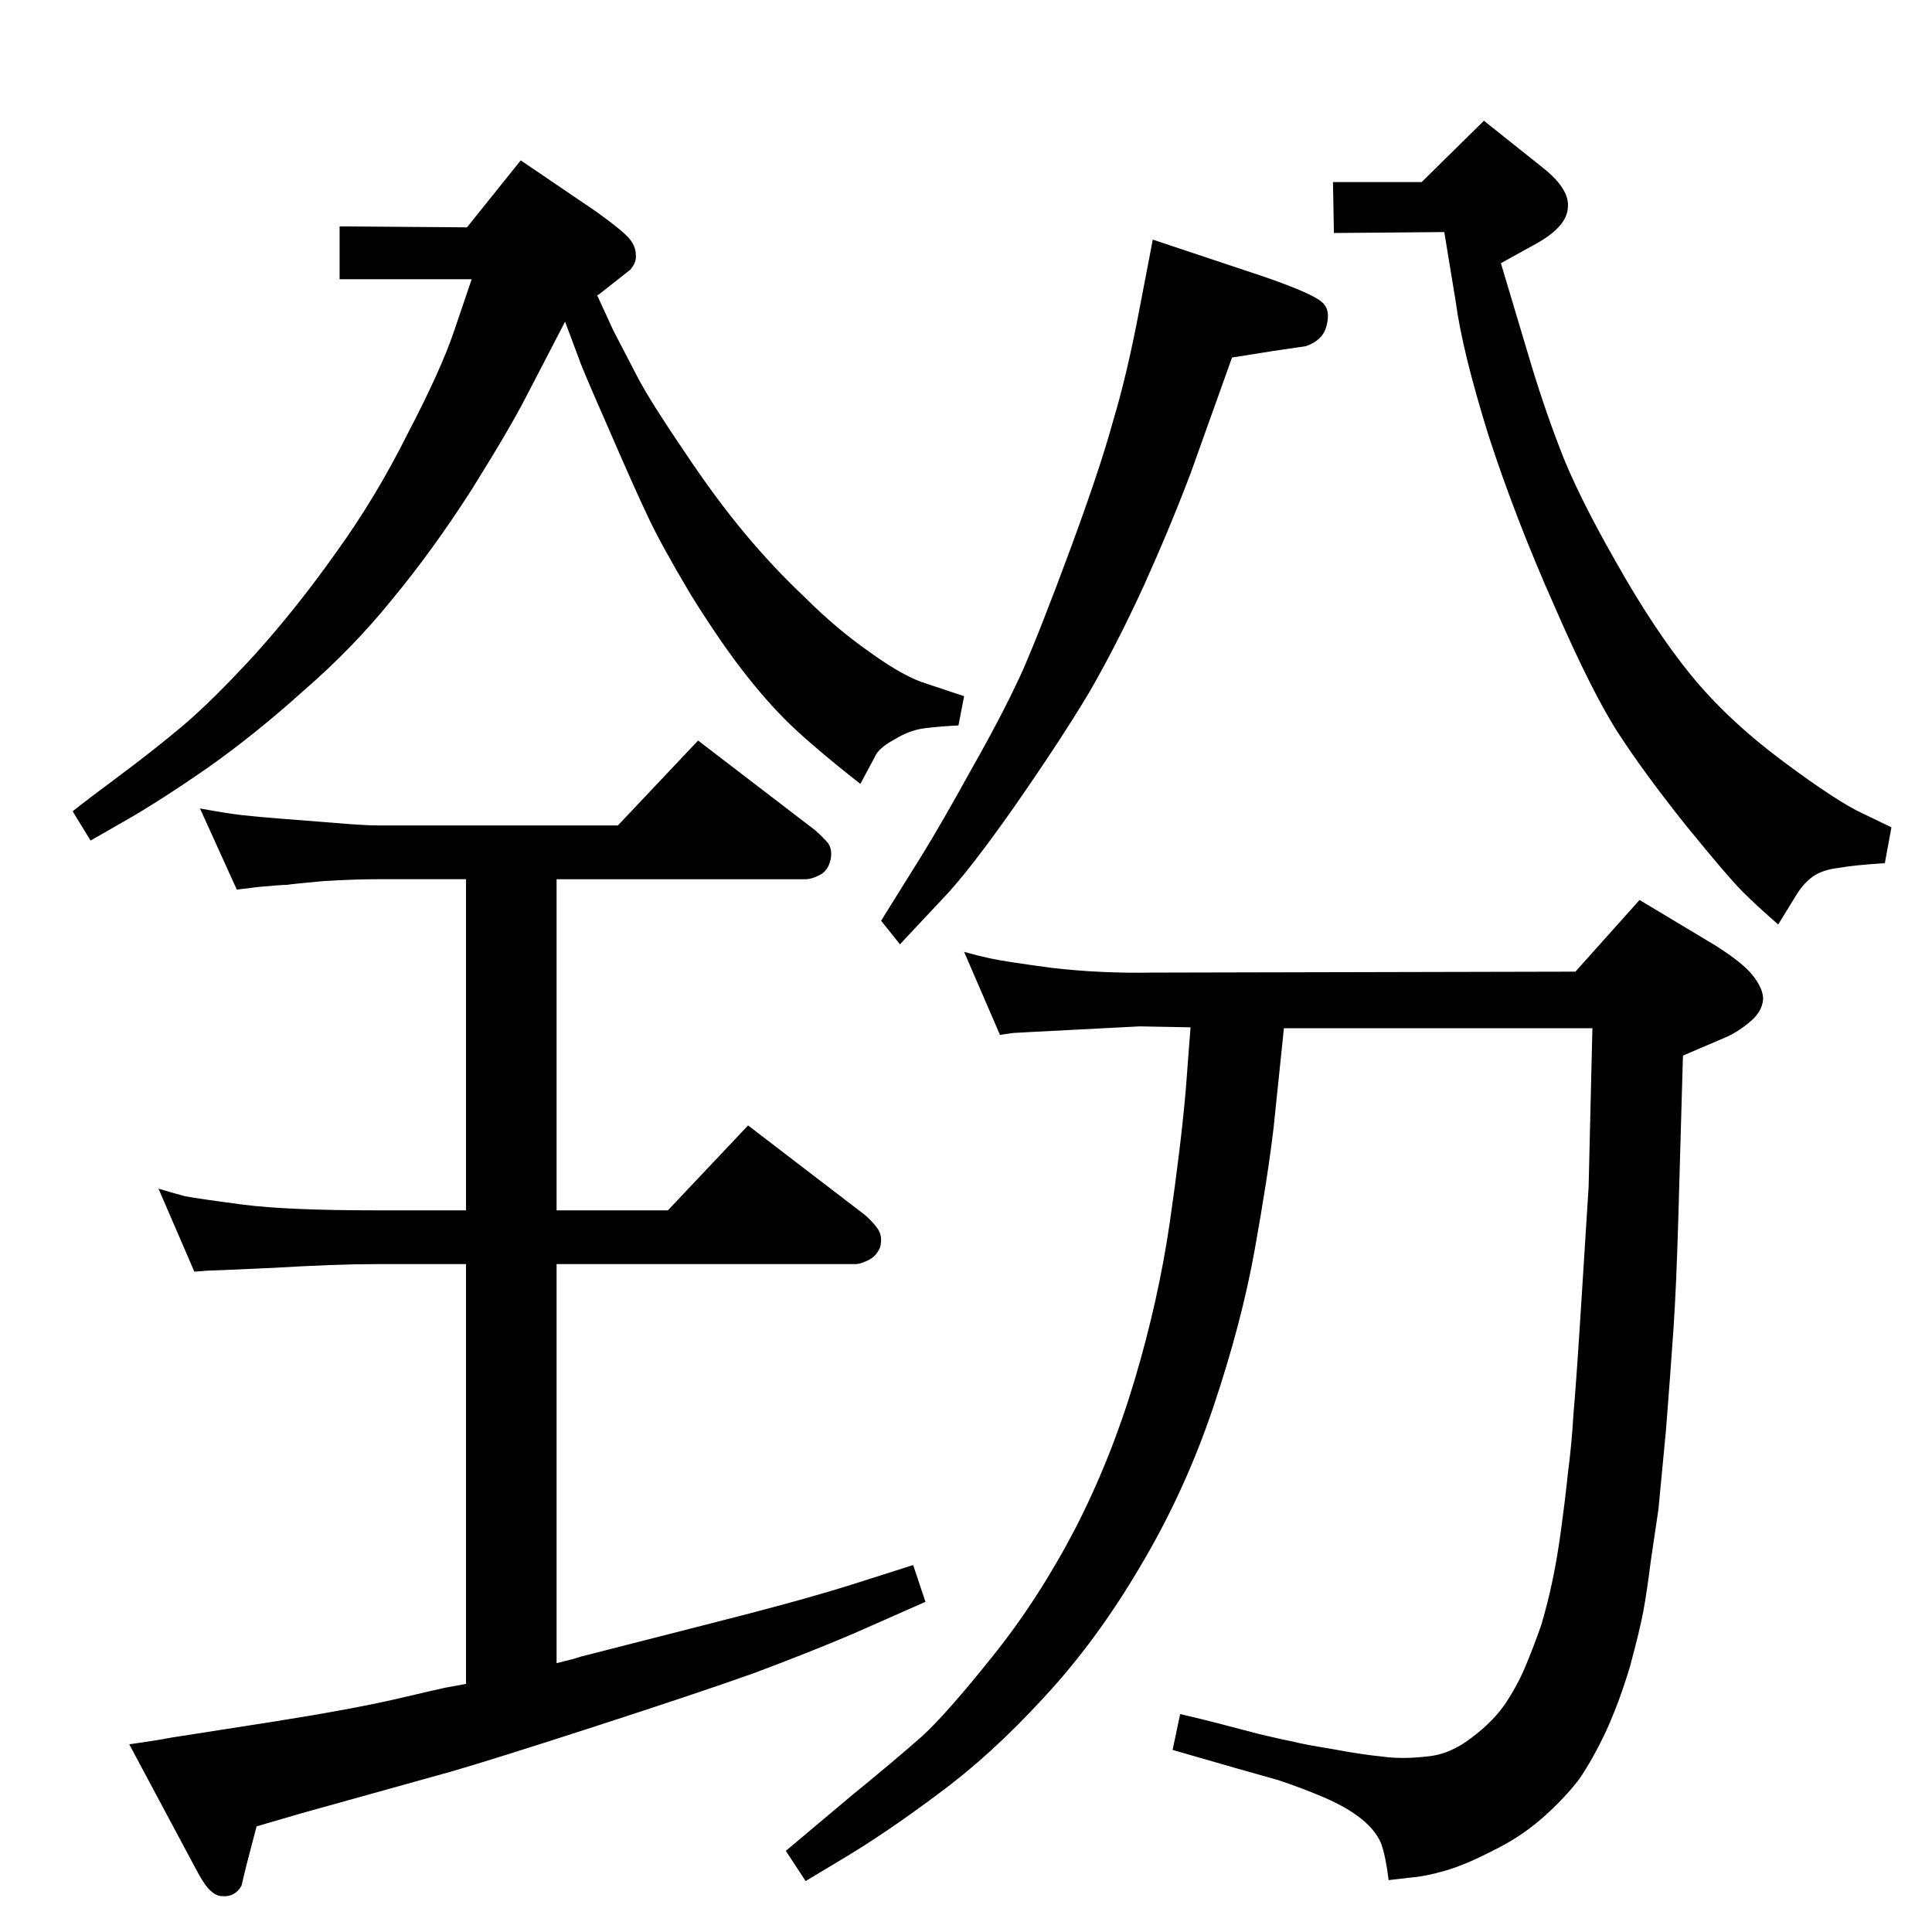 <?xml version="1.0" standalone="no"?>
<!DOCTYPE svg PUBLIC "-//W3C//DTD SVG 1.1//EN" "http://www.w3.org/Graphics/SVG/1.1/DTD/svg11.dtd" >
<svg xmlns="http://www.w3.org/2000/svg" xmlns:xlink="http://www.w3.org/1999/xlink" version="1.1" viewBox="0 0 2048 2048">
  <g transform="matrix(1 0 0 -1 0 2048)">
   <path fill="currentColor"
d="M494 1116h-94q-24 0 -57 -2q-33 -3 -39 -4q-6 0 -28 -2l-25 -3l-39 86q27 -5 44 -7q18 -2 44 -4l51 -4q35 -3 49 -3h255l85 90l124 -95q8 -7 14 -14q5 -8 2 -19t-12 -15q-8 -4 -14 -4h-264v-351h118l85 90l124 -95q8 -7 13 -14q6 -8 3 -20q-4 -10 -13 -14q-8 -4 -13 -4
h-317v-423q17 4 26 7l137 35q95 24 149 41l66 21l13 -39l-77 -34q-47 -20 -106 -42q-59 -21 -167 -56t-153 -48l-158 -44l-48 -14l-11 -42l-5 -21q-7 -12 -20 -11q-7 0 -13 6q-6 5 -16 24l-70 131q29 4 44 7l109 17q82 13 130 24q47 11 52 12l22 4v445h-96q-42 0 -109 -4
q-67 -3 -70 -3l-13 -1l-38 88q13 -4 28 -8q16 -3 62 -9q47 -6 140 -6h96v351zM1531 1802l-117 -1l-1 54h94l66 65l64 -51q27 -22 25 -41q-1 -20 -33 -38l-38 -21l29 -97q15 -51 33 -98q18 -48 59 -120q41 -73 80 -121t98 -92t86 -56l29 -14l-7 -38q-32 -2 -49 -5
q-17 -2 -27 -9t-18 -20l-19 -31q-23 20 -38 35t-59 69q-44 55 -72 98t-68 135q-41 92 -70 181q-28 90 -35 143zM1670 1018l68 76l80 -48q30 -19 40 -32q11 -14 11 -25q-1 -14 -15 -25q-13 -11 -28 -17l-42 -18l-5 -175q-2 -69 -5 -114q-3 -44 -8 -108l-8 -84q-3 -21 -8 -54
q-4 -32 -8 -54q-4 -21 -14 -58q-11 -37 -25 -68q-14 -30 -29 -52q-16 -21 -40 -42q-23 -20 -52 -34q-29 -15 -50 -21t-34 -7l-26 -3q-3 25 -8 39q-6 14 -21 26t-38 22t-50 19l-46 13l-66 19l8 38q26 -6 41 -10l42 -11q25 -6 36 -8q11 -3 42 -8q32 -6 53 -8q21 -3 47 0
q25 2 48 20q24 18 37 38t21 40q8 19 16 42q7 24 12 48t9 54q4 29 7 58q4 30 6 64q3 33 9 129q6 97 7 111l4 168h-327l-11 -106q-6 -51 -20 -129t-44 -167t-77 -168q-47 -80 -103 -140q-56 -61 -112 -102q-56 -42 -105 -71l-35 -21l-21 32l69 58q49 40 76 64q26 24 74 84
q49 61 88 136q38 74 63 158t37 166q12 83 17 141l5 66l-54 1l-116 -6q-16 -1 -18 -1l-14 -2l-38 88q14 -4 28 -7q13 -3 65 -10q52 -6 106 -5zM1222 1794l117 -39q52 -18 62 -27q10 -8 5 -26q-4 -15 -22 -21l-34 -5l-44 -7l-44 -123q-22 -58 -50 -120q-29 -63 -58 -113
q-30 -50 -78 -119q-49 -70 -77 -99l-45 -48l-20 25l43 69q21 34 53 92q33 58 54 104q20 46 51 130t45 135q15 50 28 119zM360 1808l135 -1l57 71l81 -55q29 -21 35 -29t6 -16q1 -8 -6 -16l-19 -15l-14 -11l-2 -1q5 -11 17 -37l27 -52q14 -26 48 -76q34 -51 65 -88
q30 -36 64 -68q33 -33 69 -58q36 -26 60 -33l39 -13l-6 -31q-20 -1 -36 -3t-32 -12q-17 -9 -21 -19l-15 -28q-42 33 -68 57q-25 23 -52 57t-60 87q-32 54 -45 82q-13 27 -42 94q-29 66 -31 73l-15 40l-41 -79q-18 -35 -58 -99q-41 -64 -84 -116q-42 -52 -94 -97
q-51 -46 -102 -82q-52 -36 -89 -57l-35 -20l-19 31q15 12 50 38t66 52t77 76q45 50 86 108q42 58 76 126q35 67 49 108l19 56h-140v56z" />
  </g>

</svg>
